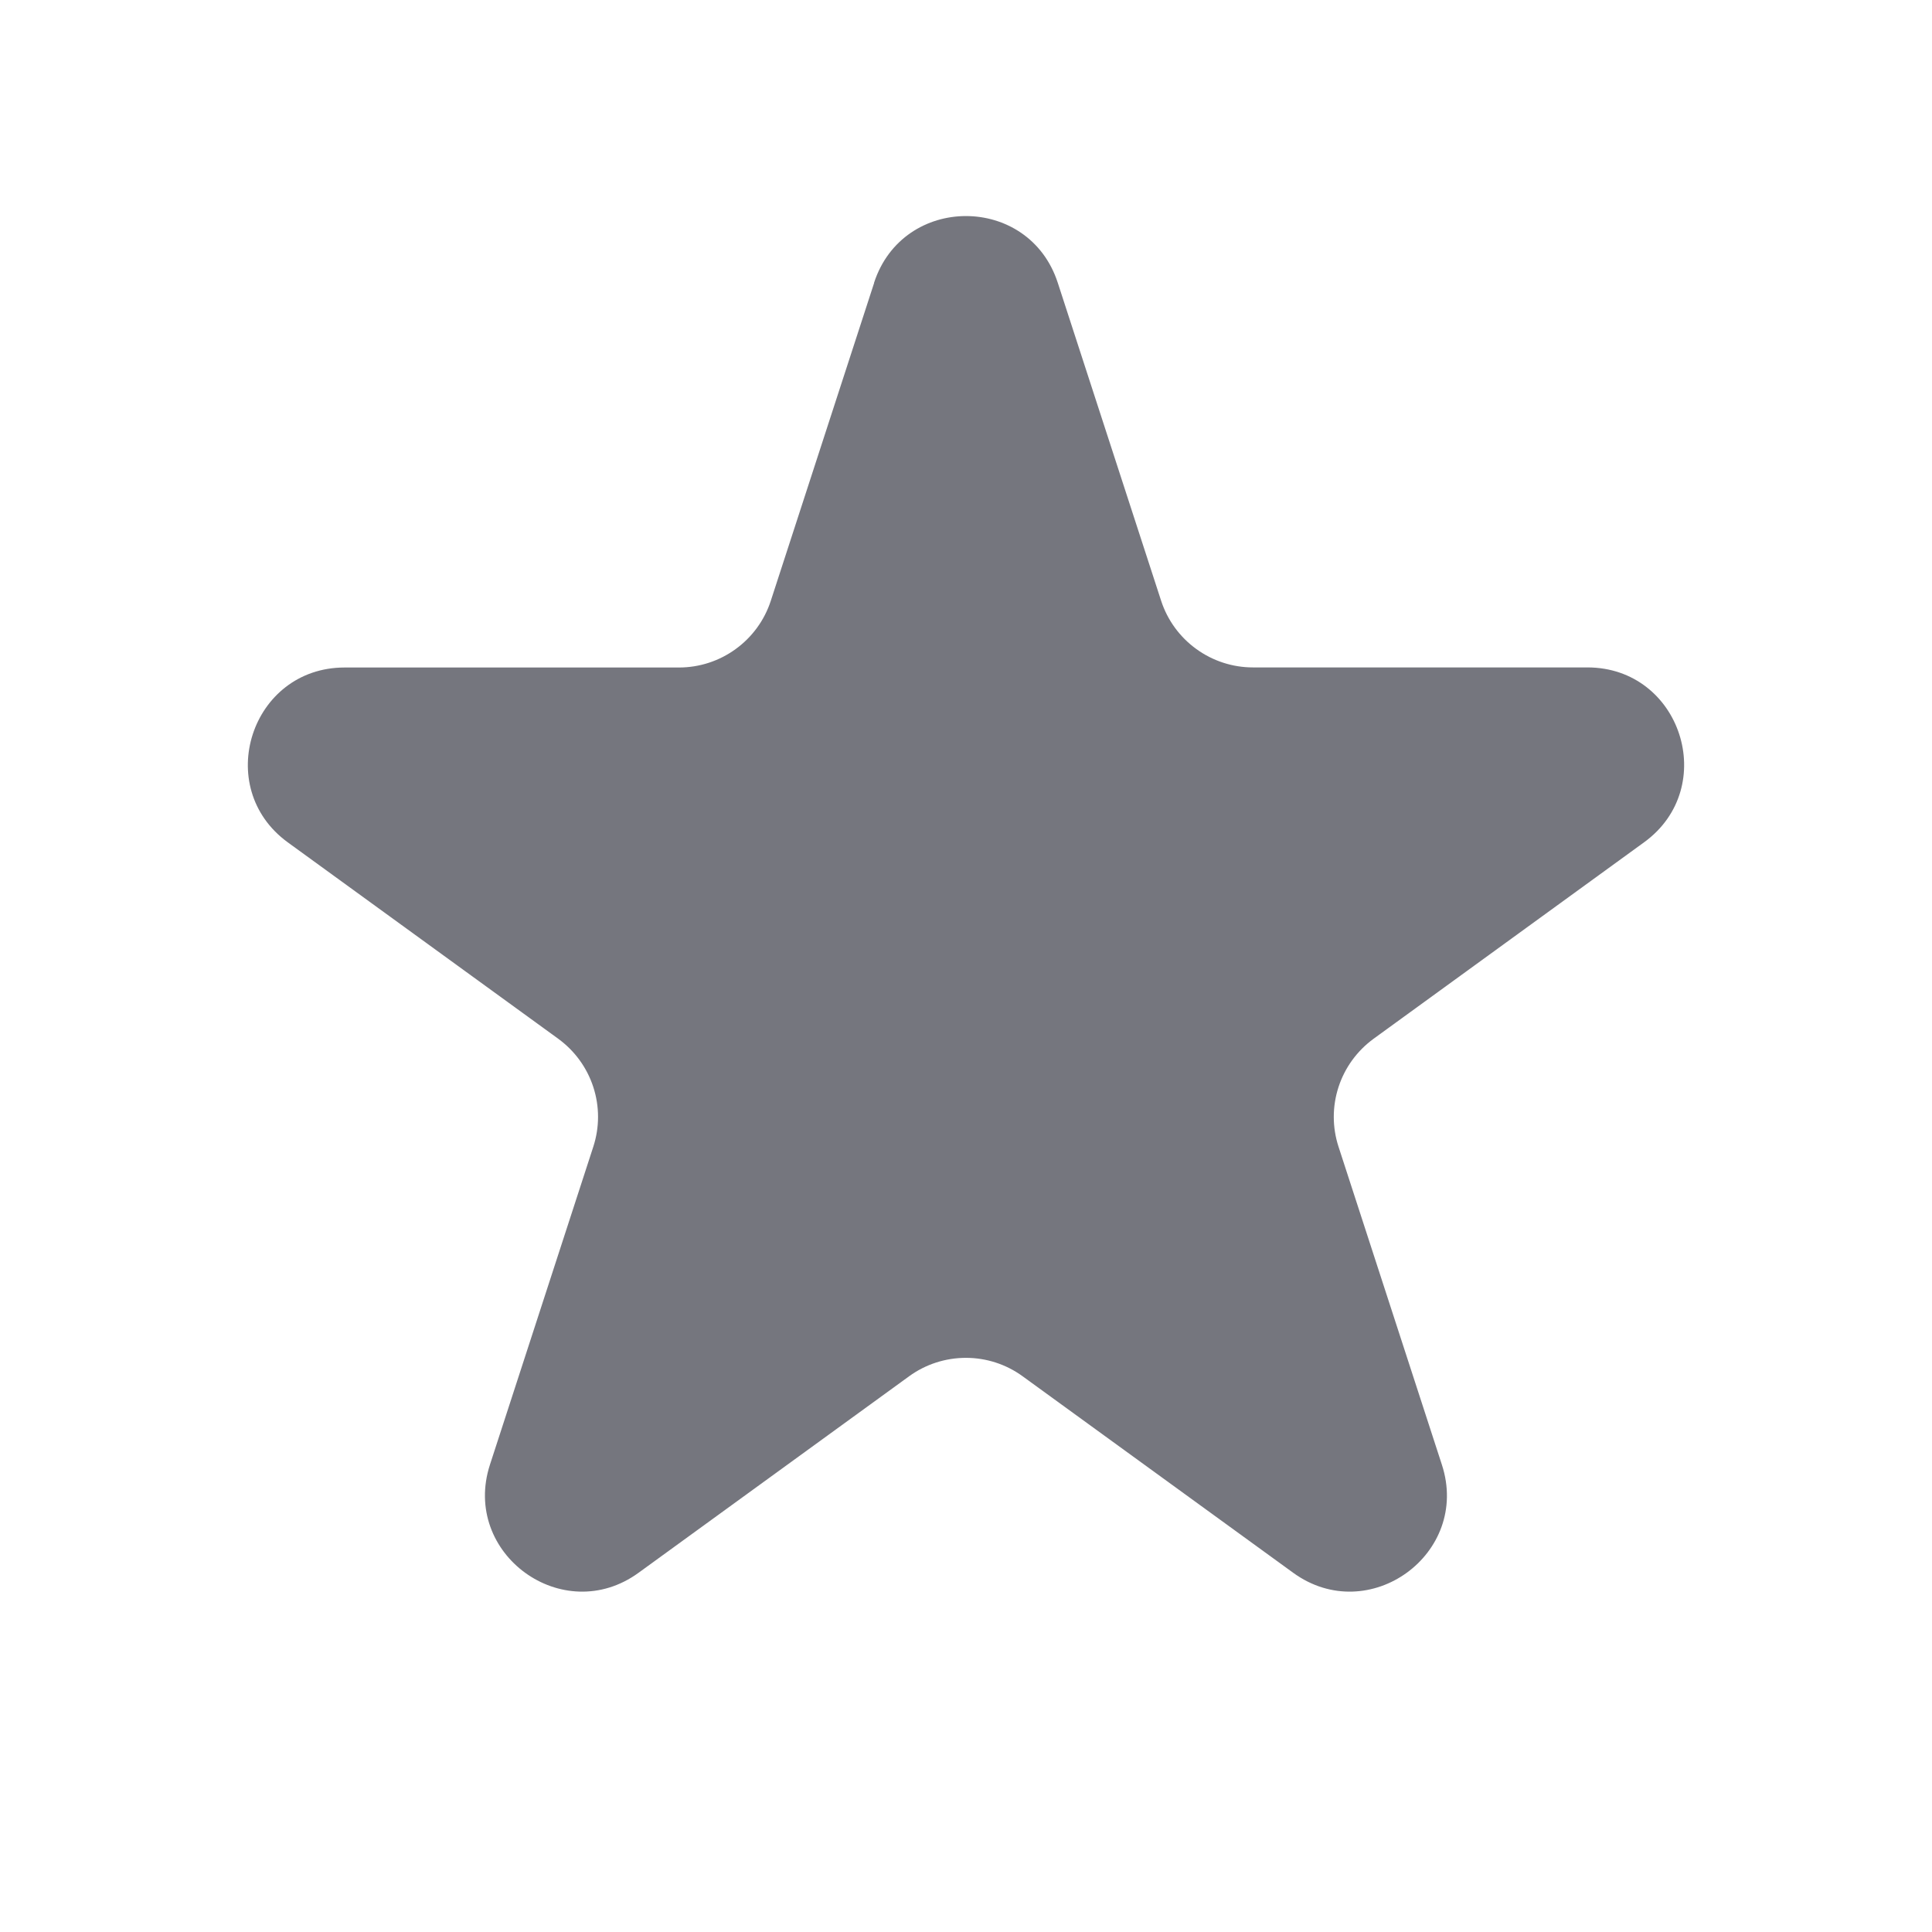 <svg width="22" height="22" viewBox="0 0 22 22" fill="none" xmlns="http://www.w3.org/2000/svg">
<path d="M9.953 3.22C10.283 2.207 11.716 2.207 12.045 3.22L13.222 6.841C13.294 7.062 13.434 7.254 13.622 7.39C13.809 7.526 14.035 7.6 14.267 7.6H18.076C19.141 7.6 19.584 8.964 18.722 9.591L15.642 11.828C15.454 11.965 15.314 12.157 15.242 12.378C15.17 12.599 15.17 12.837 15.242 13.058L16.419 16.679C16.749 17.692 15.588 18.536 14.725 17.909L11.645 15.672C11.457 15.535 11.231 15.462 10.999 15.462C10.767 15.462 10.54 15.535 10.352 15.672L7.272 17.909C6.41 18.536 5.251 17.692 5.579 16.679L6.756 13.058C6.828 12.837 6.828 12.599 6.756 12.378C6.684 12.157 6.544 11.965 6.356 11.828L3.277 9.592C2.416 8.965 2.859 7.601 3.924 7.601H7.731C7.963 7.601 8.189 7.528 8.377 7.391C8.565 7.255 8.705 7.063 8.777 6.842L9.954 3.221L9.953 3.22Z" fill="#75767E"/>
</svg>
